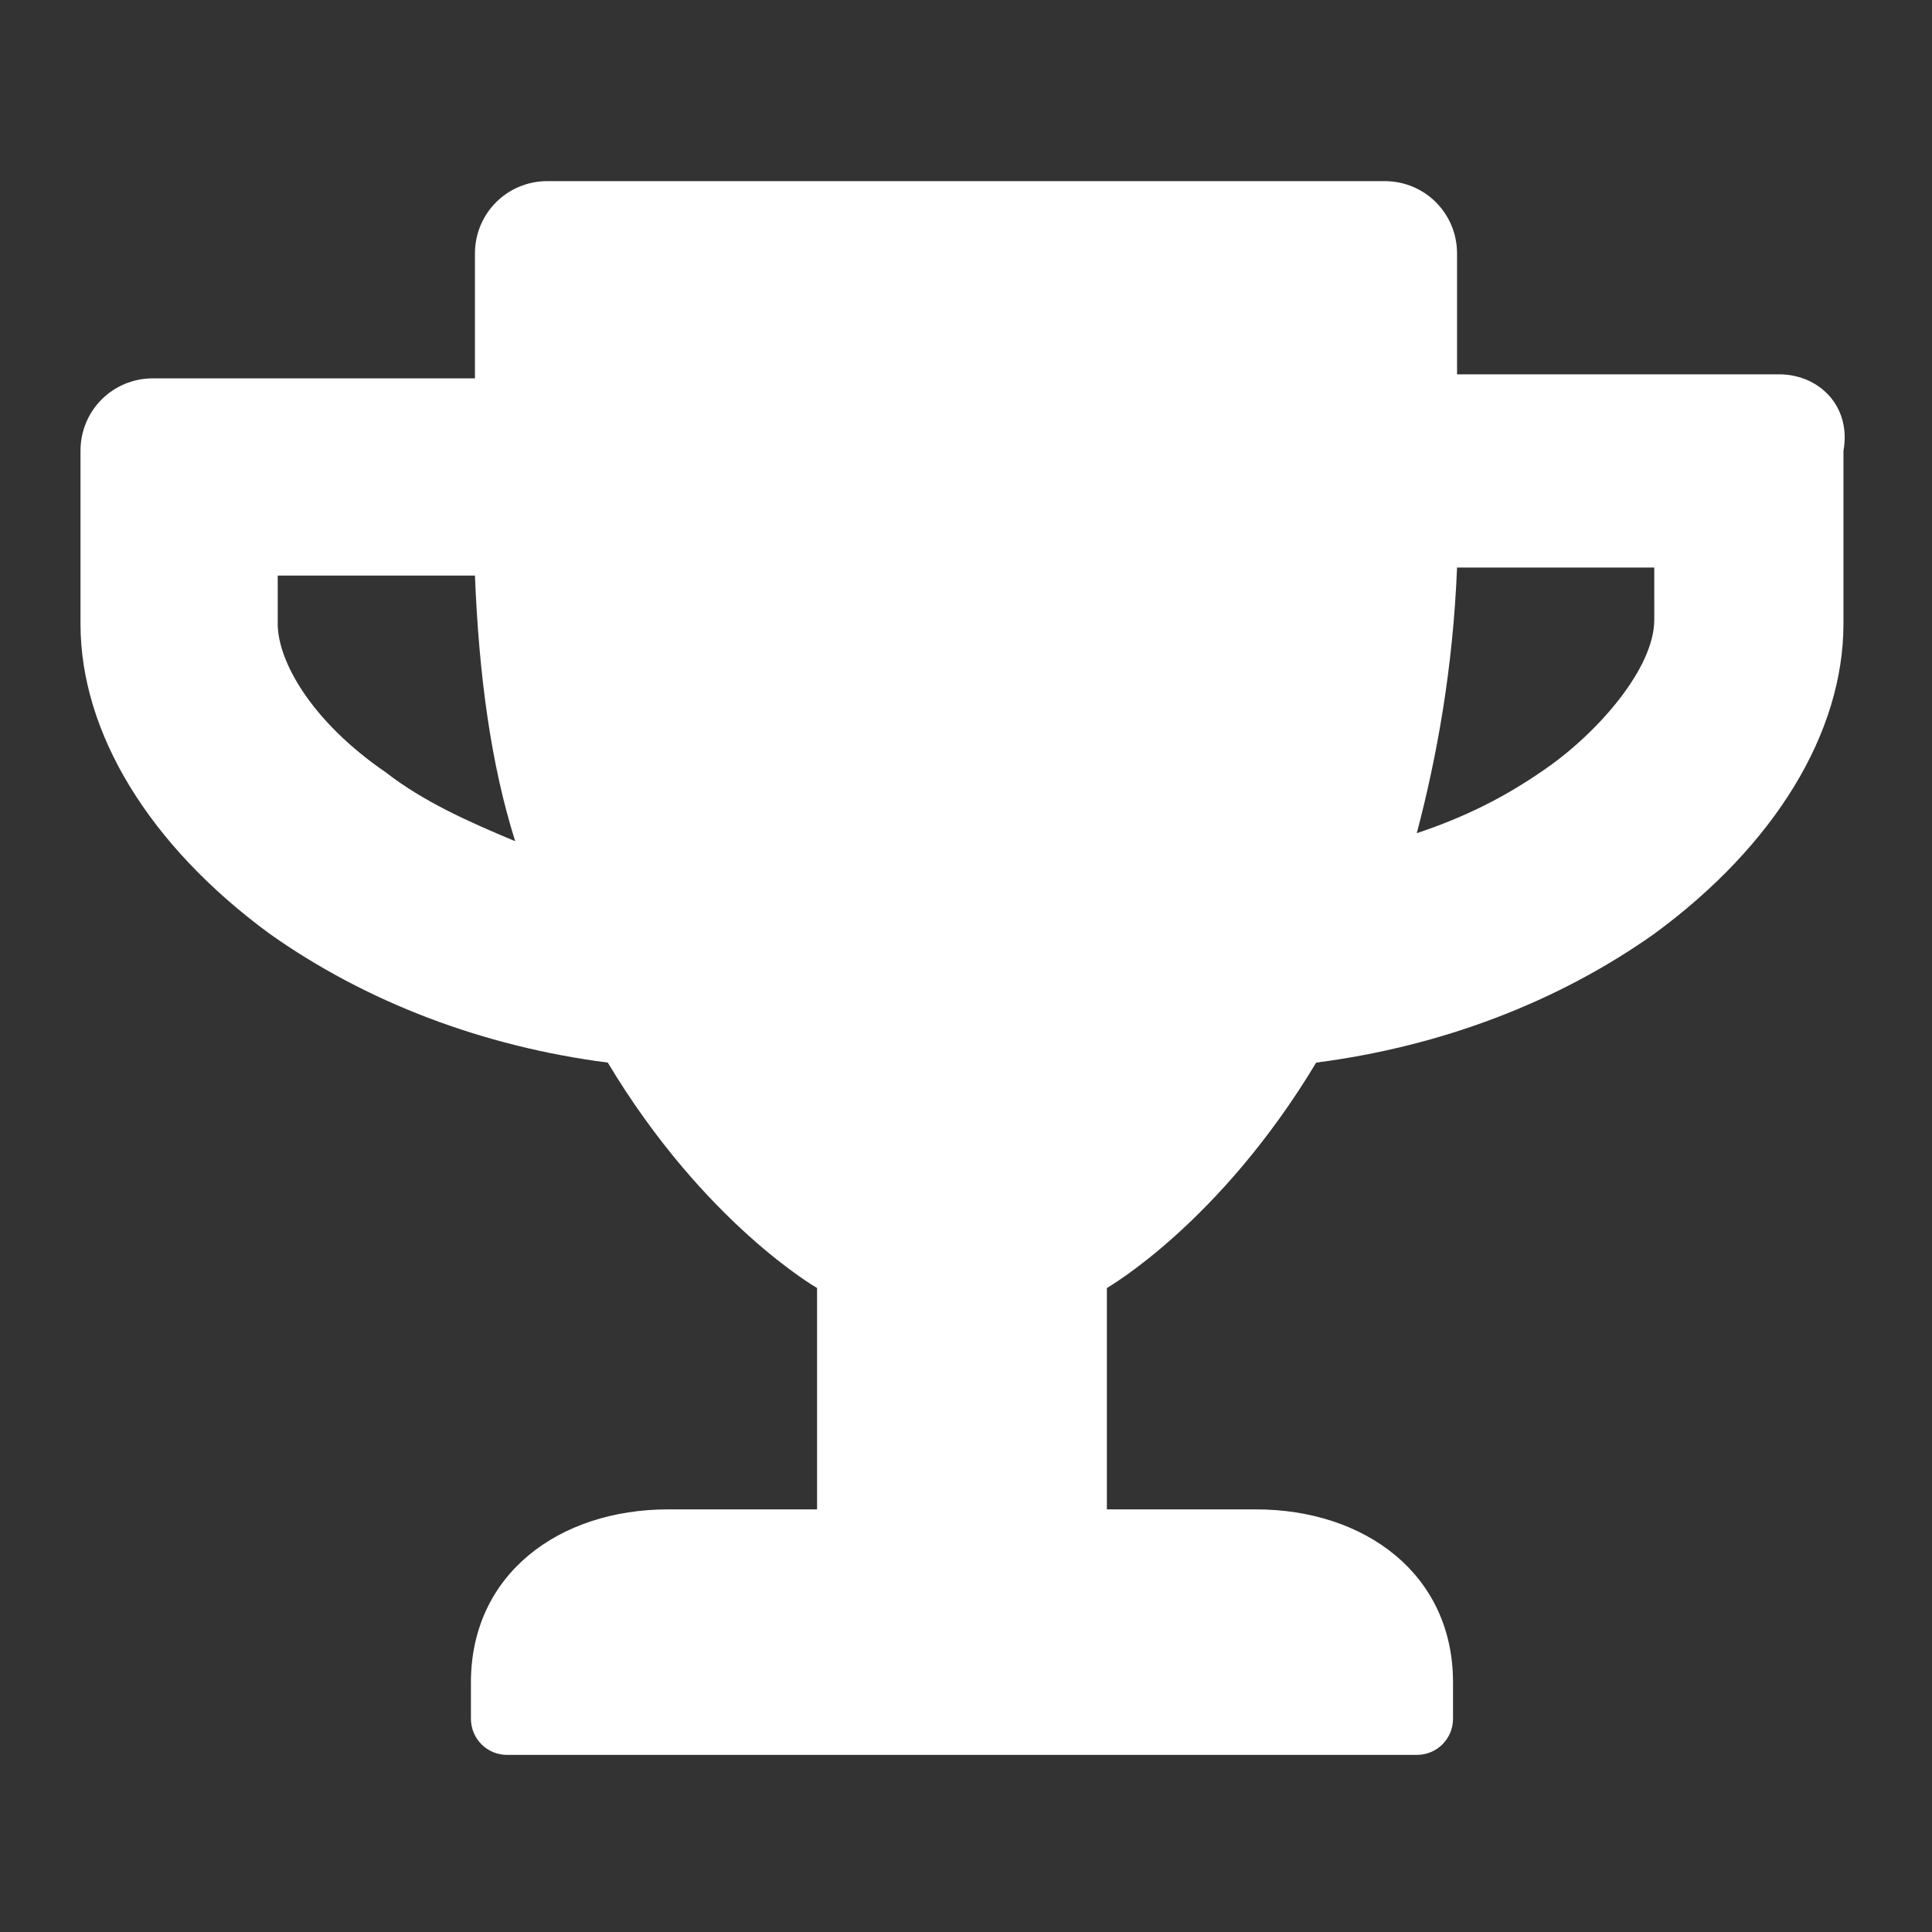 <?xml version="1.0" encoding="utf-8"?>
<!-- Generator: Adobe Illustrator 21.0.0, SVG Export Plug-In . SVG Version: 6.00 Build 0)  -->
<svg version="1.1" id="Слой_1" xmlns="http://www.w3.org/2000/svg" xmlns:xlink="http://www.w3.org/1999/xlink" x="0px" y="0px"
	 viewBox="0 0 48 48" style="enable-background:new 0 0 48 48;" xml:space="preserve">
<rect x="0" y="0" width="48" height="48" fill="#333333" stroke="none"/>
<style type="text/css">
	.st0{display:none;fill:none;stroke:#000000;stroke-width:2;stroke-linecap:round;stroke-linejoin:round;stroke-miterlimit:10;}
	.st1{fill:#FFFFFF;}
</style>
<ellipse class="st0" cx="8" cy="15" rx="6" ry="2"/>
<ellipse class="st0" cx="8" cy="43" rx="6" ry="2"/>
<path class="st0" d="M2,15v28 M14,15v28"/>
<ellipse class="st0" cx="24" cy="5" rx="6" ry="2"/>
<ellipse class="st0" cx="24" cy="43" rx="6" ry="2"/>
<path class="st0" d="M18,5v38 M30,5v38"/>
<ellipse class="st0" cx="40" cy="25" rx="6" ry="2"/>
<ellipse class="st0" cx="40" cy="43" rx="6" ry="2"/>
<path class="st0" d="M34,25v18 M46,25v18"/>
<path class="st1" d="M44.2,9.3h-8V6.3c0-1-0.8-1.8-1.8-1.8H13.6c-1,0-1.8,0.8-1.8,1.8v3.1h-8c-1,0-1.8,0.8-1.8,1.8v4.3
	c0,2.7,1.7,5.5,4.7,7.7c2.4,1.7,5.3,2.8,8.4,3.2c2.4,4,5.2,5.6,5.2,5.6v5.5h-3.7c-2.7,0-4.9,1.6-4.9,4.3v0.9c0,0.5,0.4,0.9,0.9,0.9
	h22.6c0.5,0,0.9-0.4,0.9-0.9v-0.9c0-2.7-2.2-4.3-4.9-4.3h-3.7V32c0,0,2.8-1.6,5.2-5.6c3.1-0.4,6-1.5,8.4-3.2c3-2.2,4.7-5,4.7-7.7
	v-4.3C46,10.1,45.2,9.3,44.2,9.3z M9.6,19.2c-1.9-1.3-2.7-2.8-2.7-3.7v-1.2h4.9c0.1,2.5,0.4,4.7,1,6.6C11.6,20.4,10.5,19.9,9.6,19.2
	z M41.1,15.4c0,1.2-1.4,2.8-2.7,3.7c-1,0.7-2,1.2-3.2,1.6c0.5-1.9,0.9-4.1,1-6.6h4.9V15.4z"/>
</svg>

